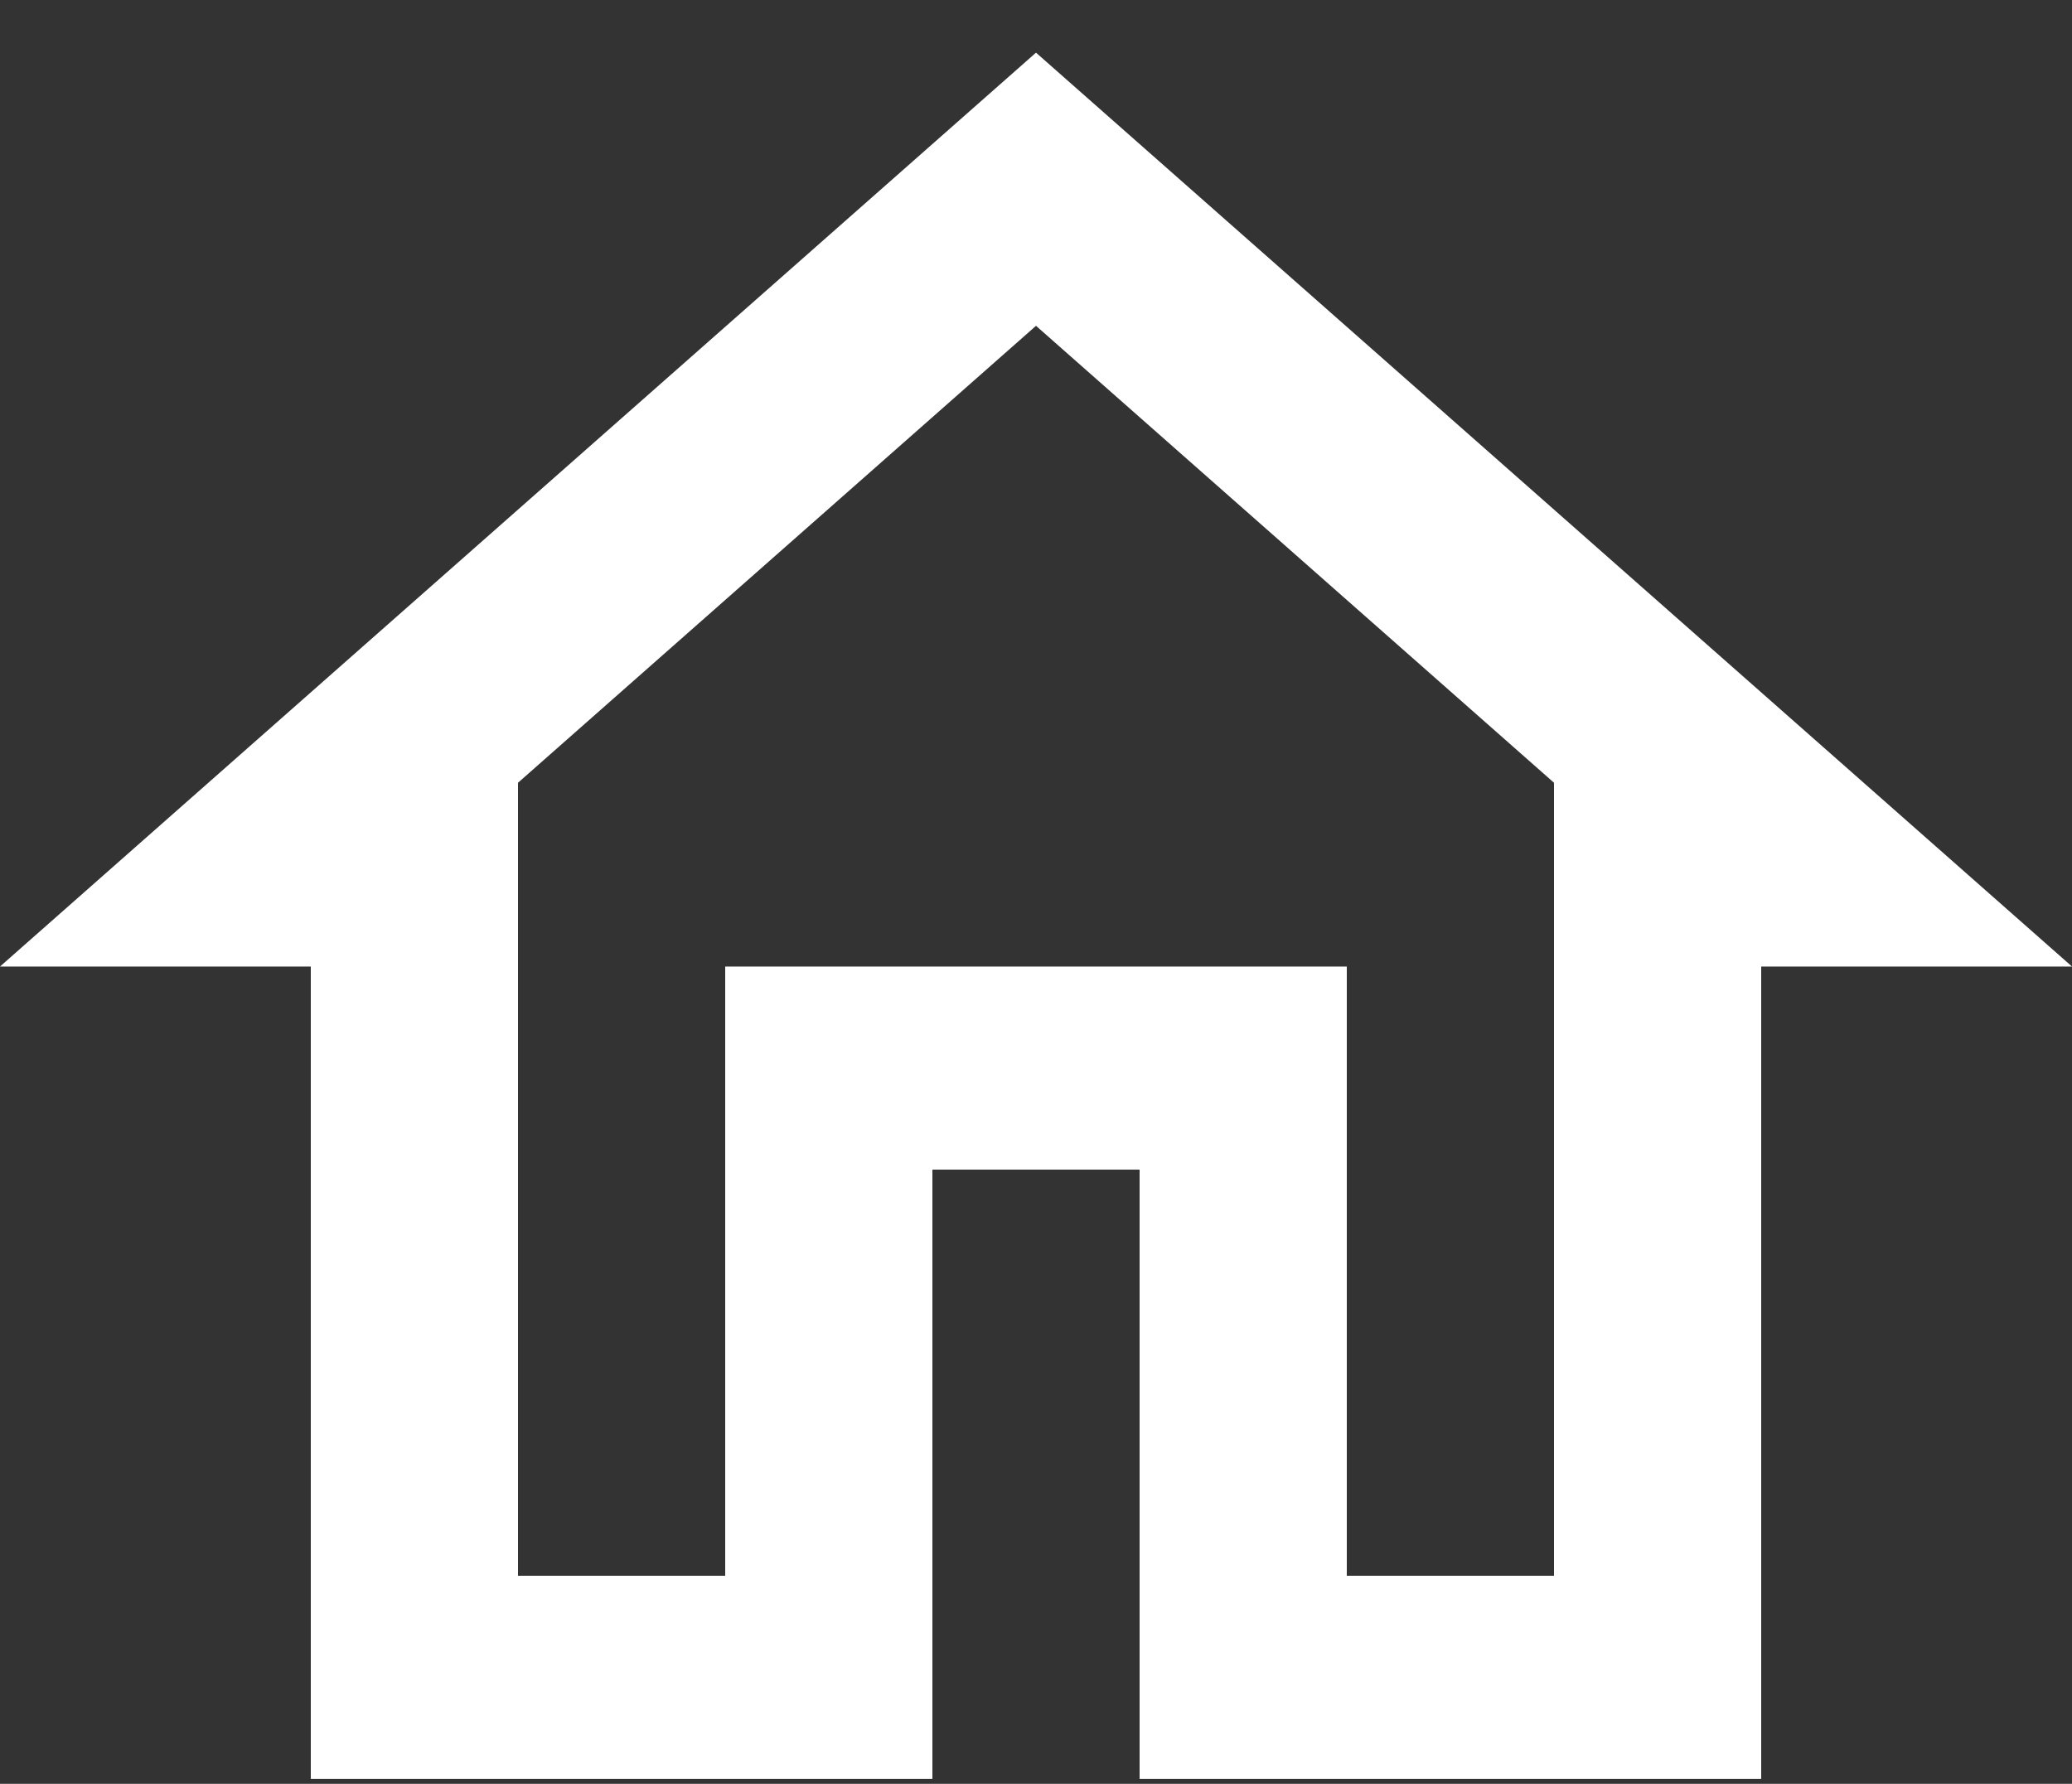 <?xml version="1.0" encoding="UTF-8"?>
<svg width="36px" height="31px" viewBox="0 0 36 31" version="1.1" xmlns="http://www.w3.org/2000/svg" xmlns:xlink="http://www.w3.org/1999/xlink">
    <rect x="0" y="0" width="36" height="31" fill="#333333" stroke="none"/>
    <defs></defs>
    <g id="Page-1" stroke="none" stroke-width="1" fill="none" fill-rule="evenodd">
        <g id="Main-Settings---Configuration" transform="translate(-234, -345)">
            <g id="Group-16" transform="translate(-2, 0)">
                <g id="Group-7" transform="translate(204, 0)">
                    <g id="Group-Copy-3" transform="translate(9, 325)">
                        <g id="Group-2" transform="translate(0, 0.29)">
                            <g id="Icon--Speed-Up" transform="translate(21, 14.625)">
                                <rect id="Rectangle-2" x="0" y="0" width="40" height="40.58"></rect>
                                <g id="Outline" transform="translate(2, 6)" fill="#FFFFFF" fill-rule="nonzero">
                                    <path d="M18,4.747 L27,12.688 L27,15.882 L27,26.471 L23.4,26.471 L23.4,19.412 L23.4,15.882 L19.8,15.882 L16.2,15.882 L12.6,15.882 L12.6,19.412 L12.6,26.471 L9,26.471 L9,15.882 L9,12.688 L18,4.747 Z M18,0 L0,15.882 L5.4,15.882 L5.4,30 L16.2,30 L16.2,19.412 L19.8,19.412 L19.8,30 L30.6,30 L30.6,15.882 L36,15.882 L18,0 Z" id="XMLID_1_"></path>
                                </g>
                            </g>
                        </g>
                    </g>
                </g>
            </g>
        </g>
    </g>
</svg>